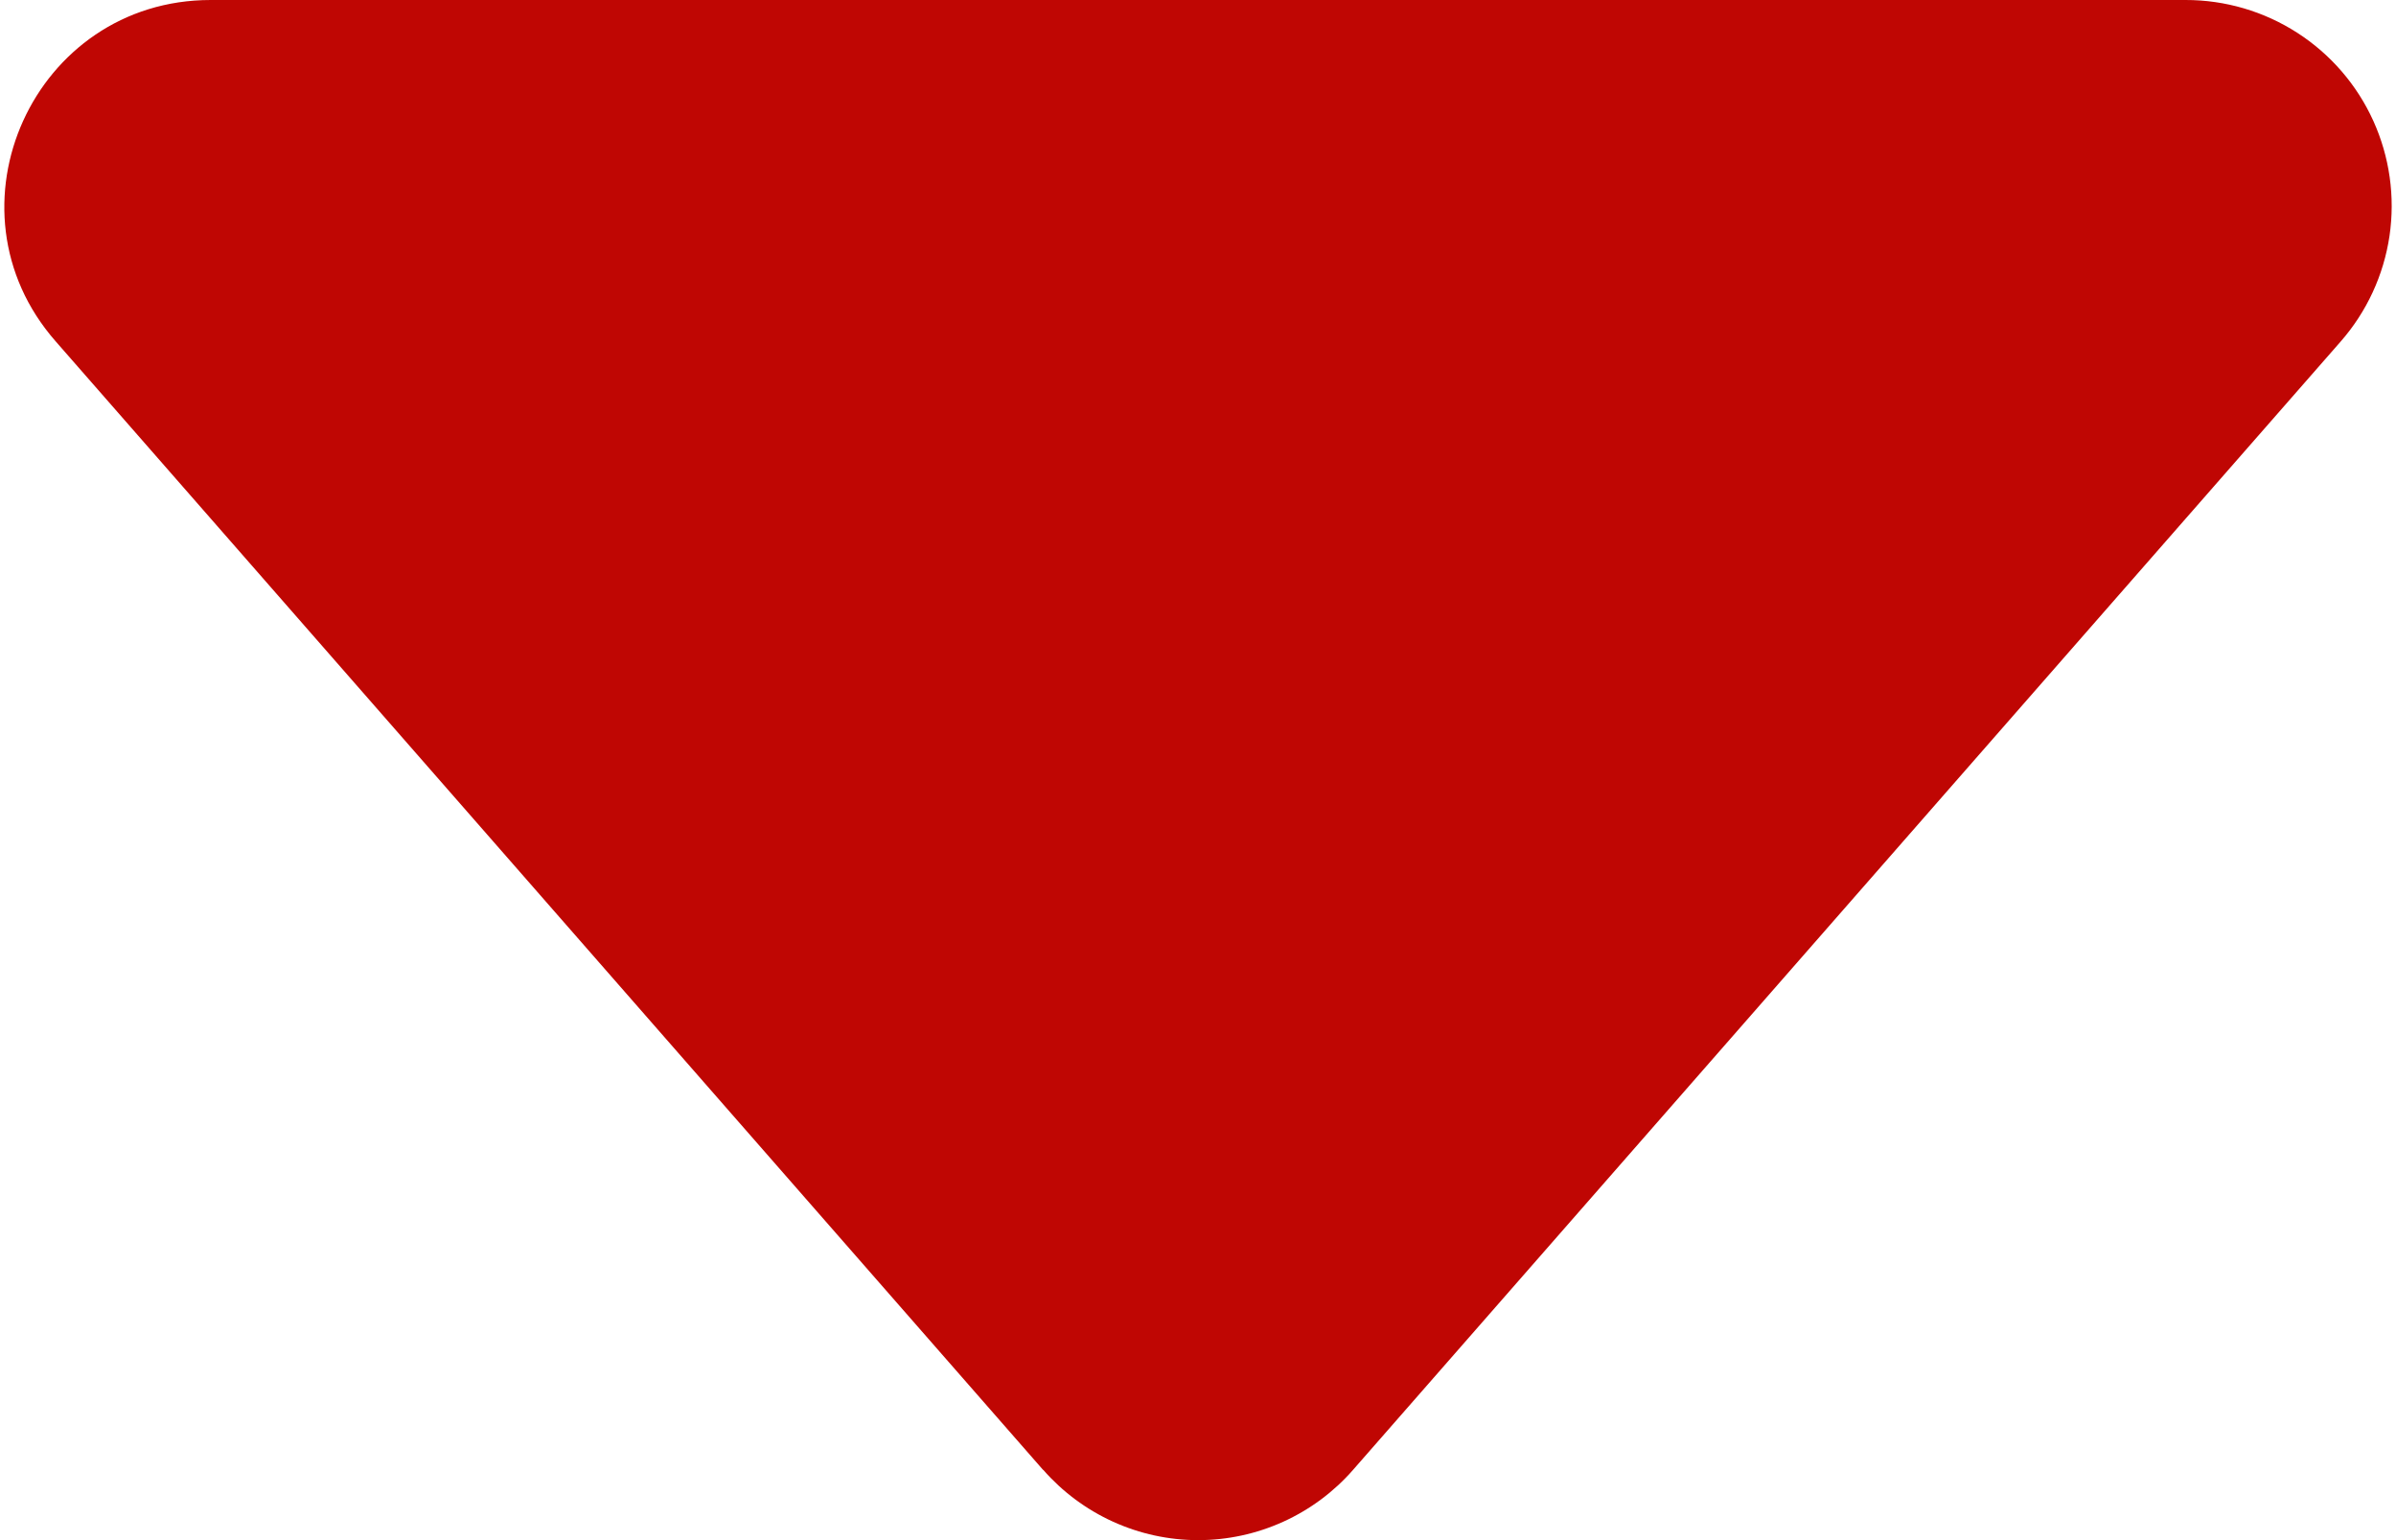 <svg width="56" height="36" viewBox="0 0 56 36" fill="none" xmlns="http://www.w3.org/2000/svg">
<path d="M24.38 34.359L1.301 7.979C-1.423 4.875 0.791 1.76948e-06 4.924 1.76948e-06H51.083C52.008 -0.001 52.914 0.265 53.692 0.766C54.47 1.267 55.087 1.981 55.469 2.823C55.851 3.666 55.983 4.6 55.848 5.516C55.712 6.431 55.316 7.288 54.707 7.983L31.627 34.354C31.176 34.871 30.619 35.285 29.994 35.569C29.369 35.853 28.69 36 28.004 36C27.317 36 26.639 35.853 26.014 35.569C25.389 35.285 24.832 34.871 24.38 34.354V34.359Z" fill="#BF0603"/>
</svg>
